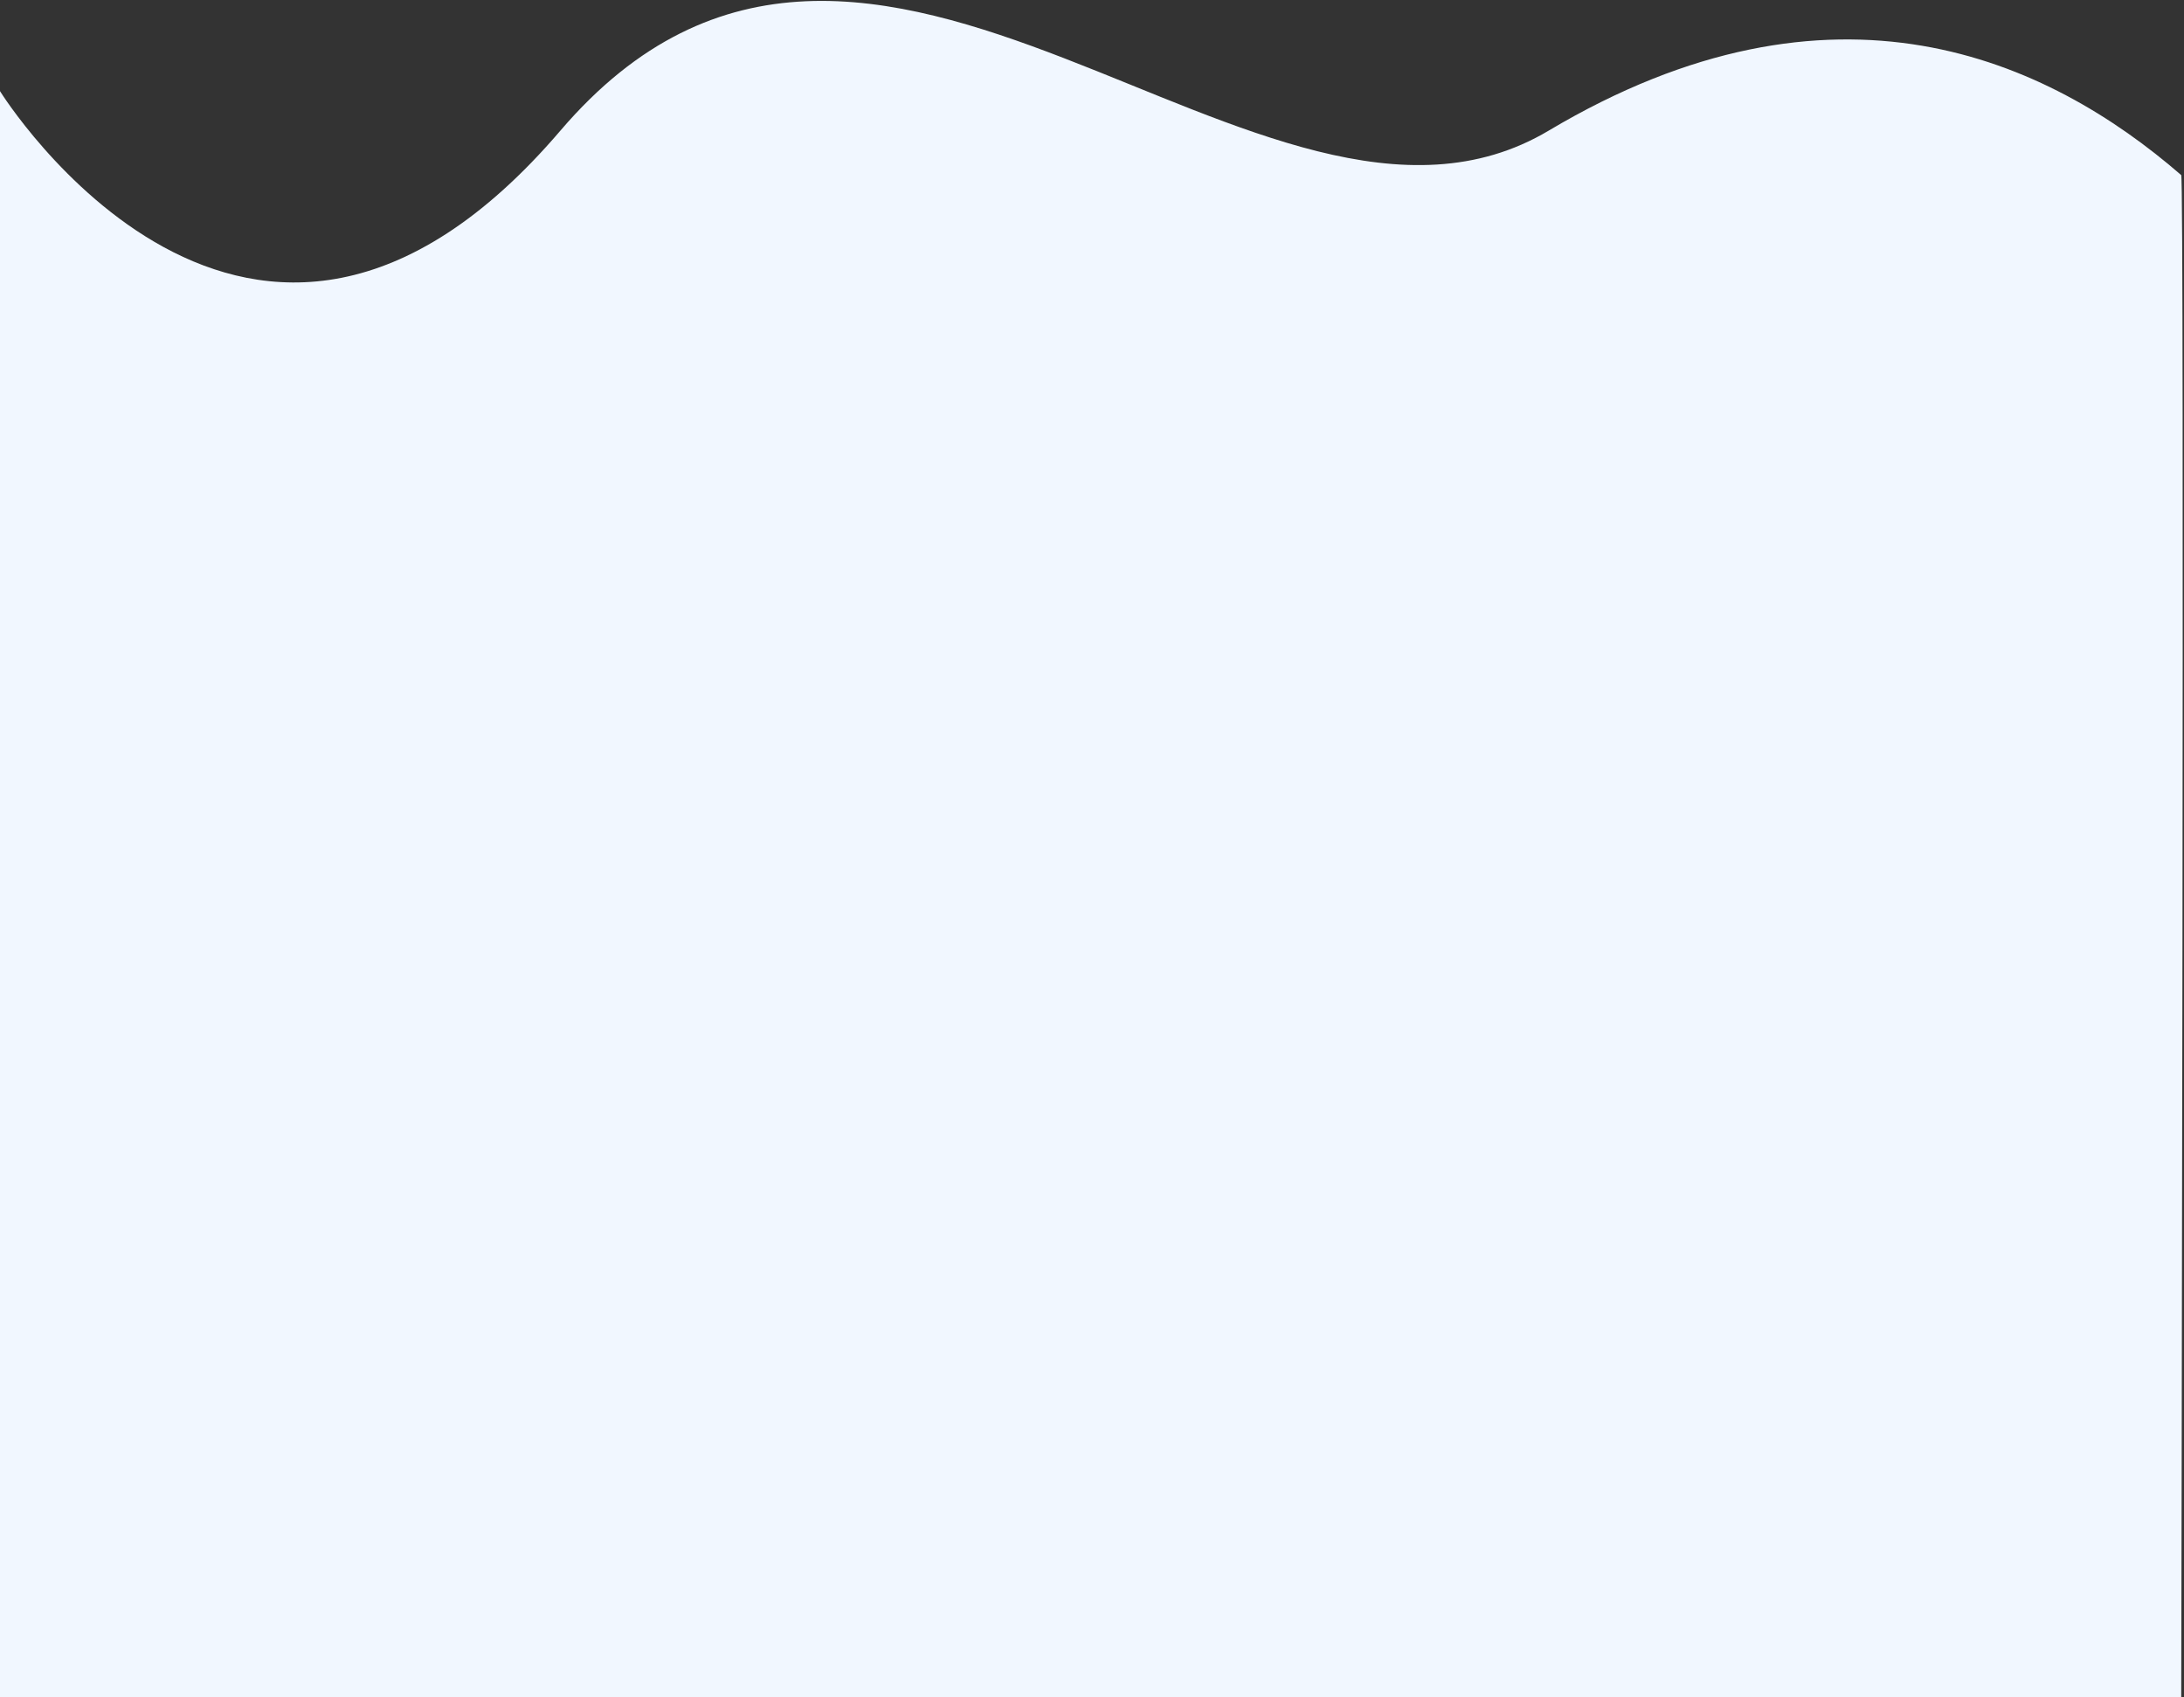 <svg width="1269" height="986" viewBox="0 0 1269 986" fill="none" xmlns="http://www.w3.org/2000/svg">
<rect x="0" y="0" width="1269" height="986" fill="#333333" stroke="none"/>
<path d="M0 52.945C0 52.945 145.172 286.94 325.618 75.886C506.064 -135.169 733.947 174.627 899.85 75.886C1065.75 -22.856 1189.83 34.5 1267.38 101.713C1269.34 103.413 1267.38 986 1267.38 986H0V52.945Z" fill="#F1F7FF"/>
</svg>
